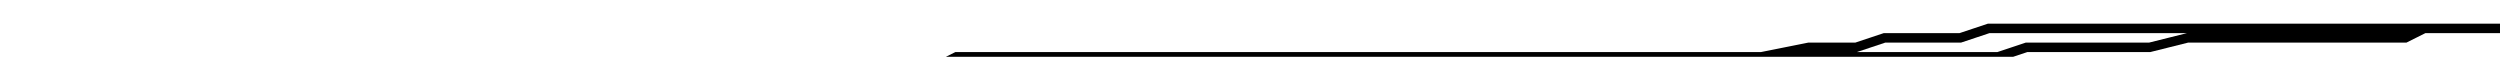 <?xml version="1.0" encoding="utf-8" ?>
<svg baseProfile="tiny" height="6" version="1.2" viewBox="-3 -3 264 6" width="264" xmlns="http://www.w3.org/2000/svg" xmlns:ev="http://www.w3.org/2001/xml-events" xmlns:xlink="http://www.w3.org/1999/xlink"><defs /><path d="M16 4 L20 4 L22 4 L23 4 L24 4 L25 4 L28 4 L29 4 L31 4 L32 5 L34 5 L37 5 L39 5 L41 5 L44 5 L46 5 L48 5 L51 5 L54 5 L57 5 L60 5 L64 5 L66 5 L68 5 L70 5 L72 5 L75 5 L78 5 L80 5 L84 4 L87 4 L88 4 L91 4 L92 4 L96 4 L98 3 L101 3 L104 3 L106 3 L109 3 L112 3 L116 3 L119 3 L122 3 L127 3 L130 3 L133 3 L136 3 L140 3 L142 3 L145 3 L148 3 L152 3 L157 3 L164 3 L168 3 L172 3 L177 3 L181 3 L188 3 L195 3 L199 3 L203 3 L206 3 L208 3 L211 2 L214 2 L216 2 L219 2 L221 2 L224 2 L228 1 L232 1 L236 1 L238 1 L240 1 L244 1 L246 1 L250 1 L251 1 L253 0 L255 0 L257 0 L259 0 L260 0 L262 0 L263 0 L264 0 L262 0 L257 0 L252 0 L249 0 L245 0 L243 0 L242 0 L239 0 L236 0 L233 0 L228 0 L222 0 L216 0 L211 0 L207 0 L204 1 L201 1 L199 1 L196 1 L193 2 L188 2 L183 3 L176 3 L172 4 L168 4 L162 4 L158 4 L152 5 L147 5 L142 6 L135 6 L125 6 L118 6 L112 6 L105 6 L100 6 L93 6 L86 6 L81 6 L74 6 L67 6 L61 6 L56 6 L53 6 L48 6 L44 6 L43 6 L40 6 L39 6 L35 6 L32 6 L30 6 L27 6 L24 6 L20 6 L16 6 L12 6 L8 6 L7 6 L2 6 L0 6 " fill="none" stroke="black" /></svg>